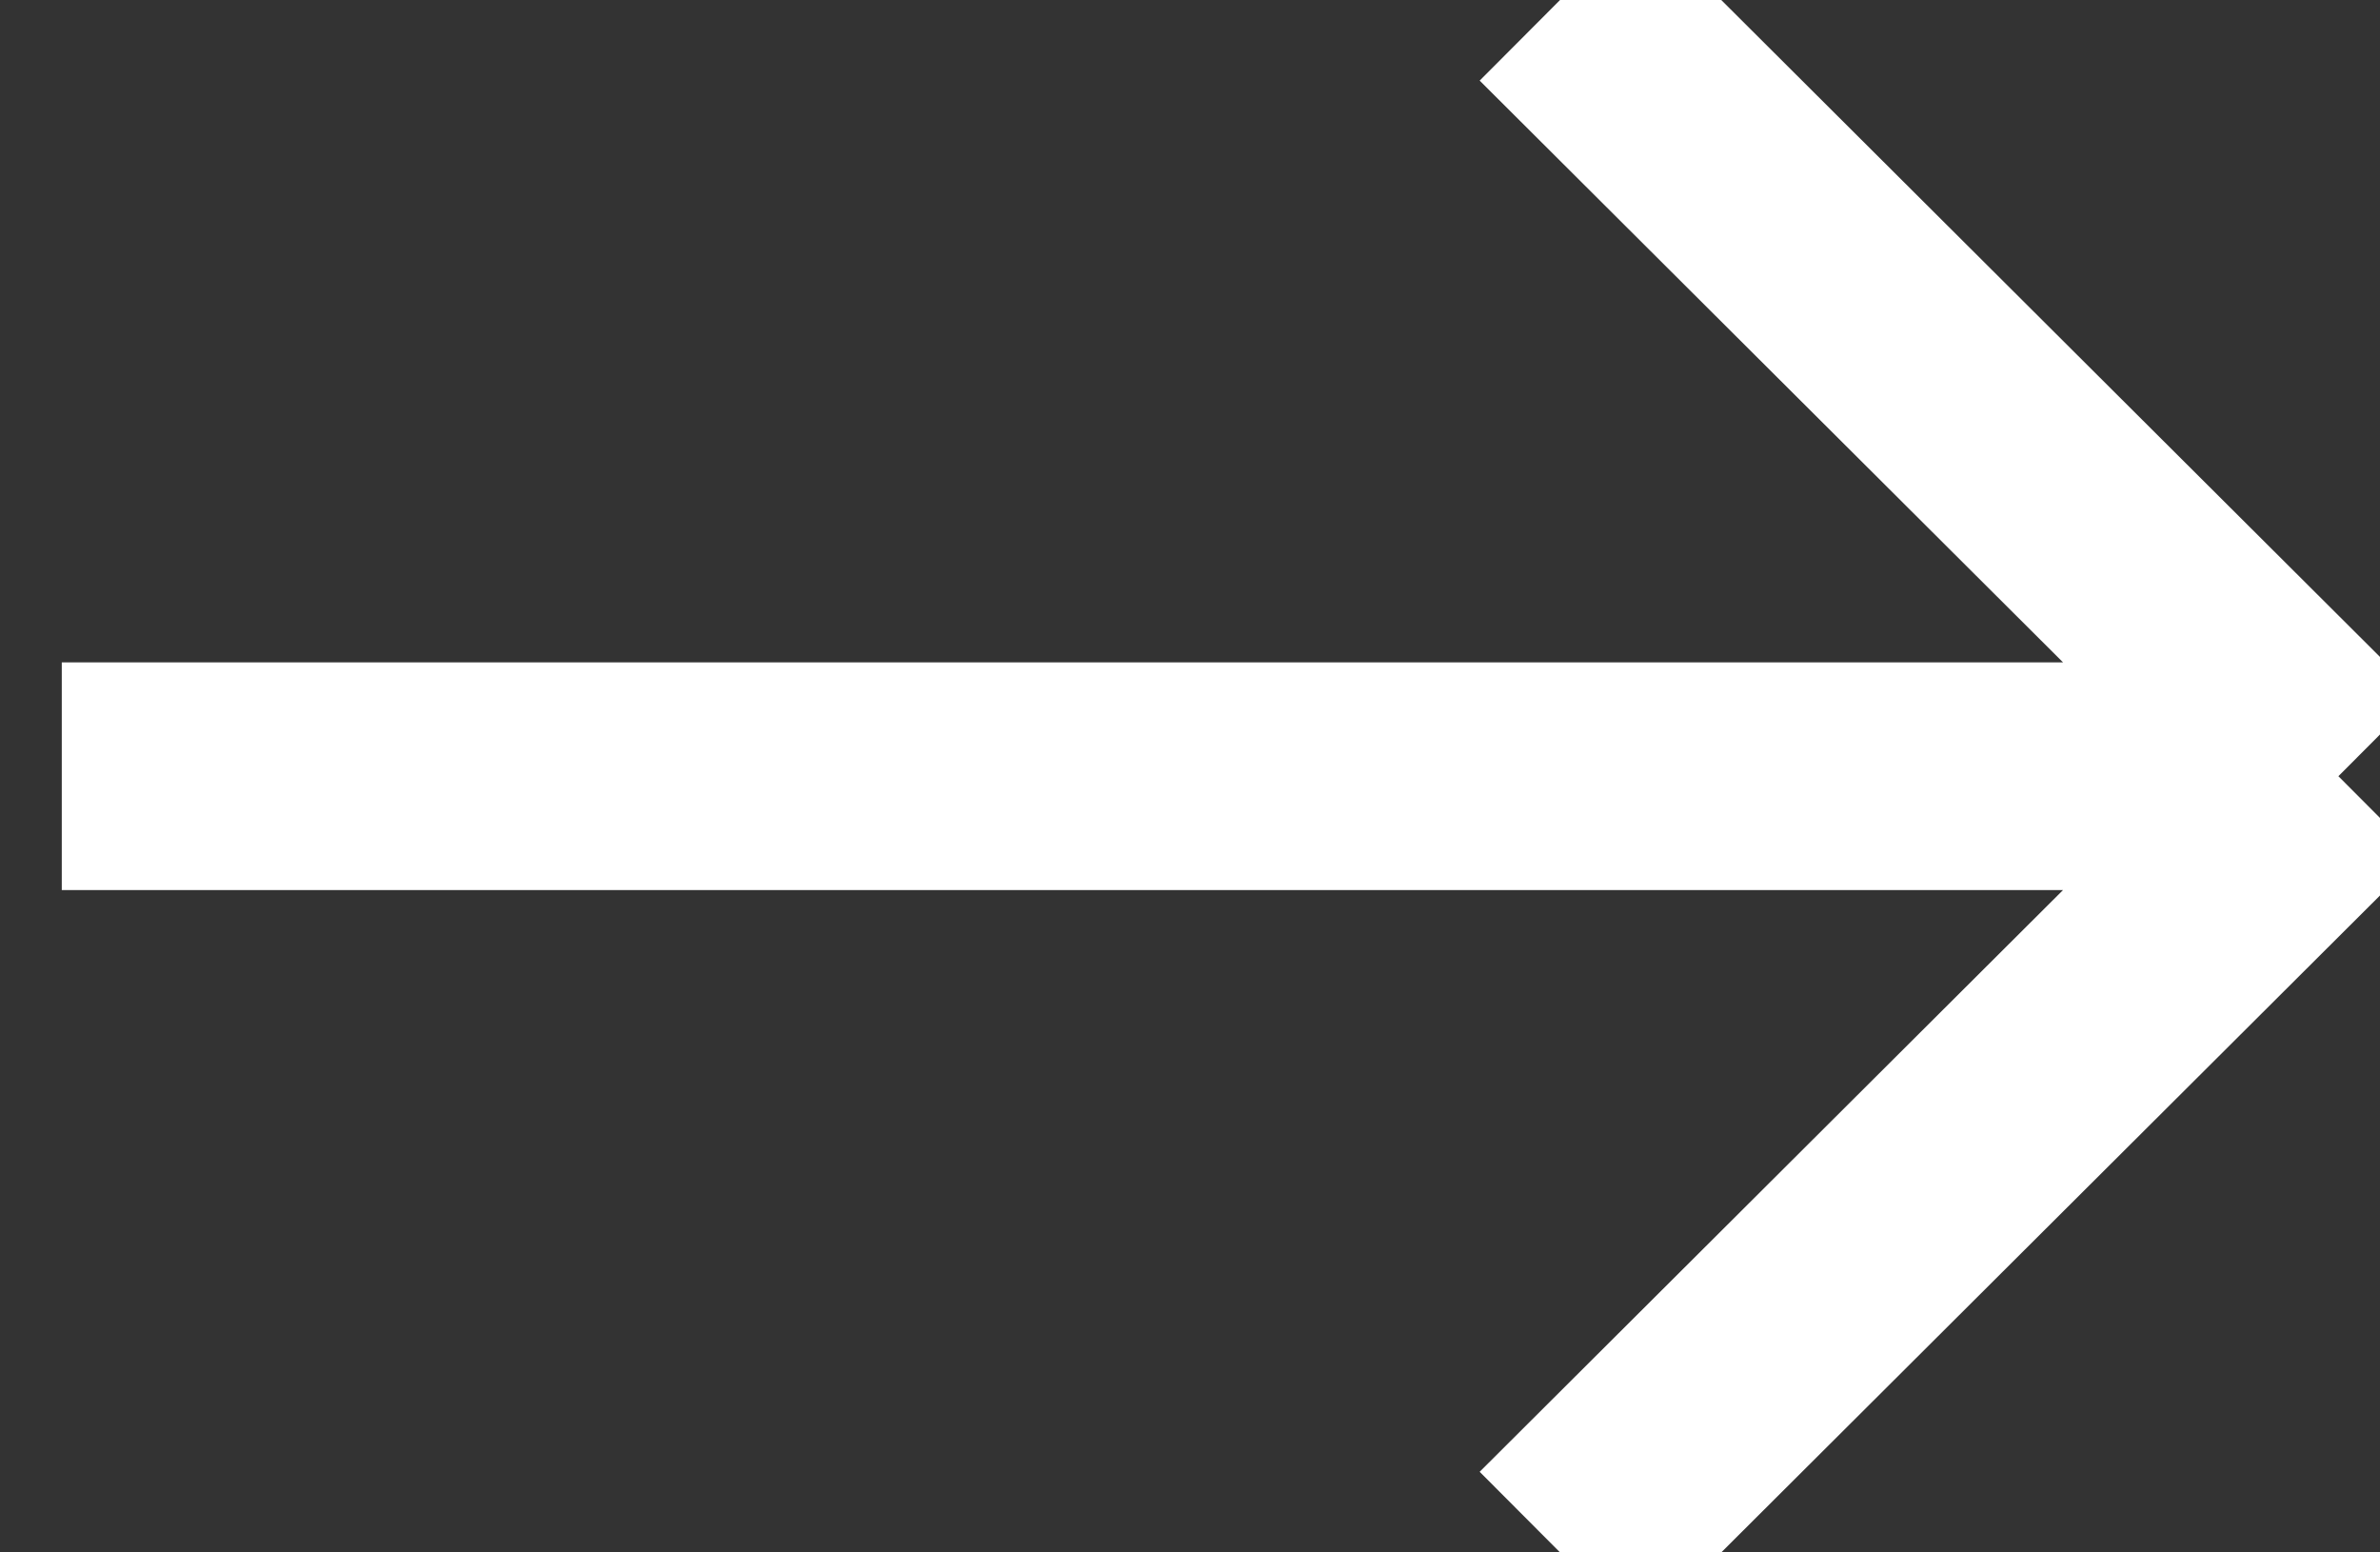 <svg width="23" height="15" viewBox="0 0 23 15" fill="none" xmlns="http://www.w3.org/2000/svg">
<rect x="0" y="0" width="23" height="15" fill="#333333" stroke="none"/>
<path d="M0.597 7.5H22.598M22.598 7.5L15.076 0M22.598 7.5L15.076 15" stroke="white" stroke-width="2.2" stroke-miterlimit="10" stroke-linejoin="round"/>
</svg>
